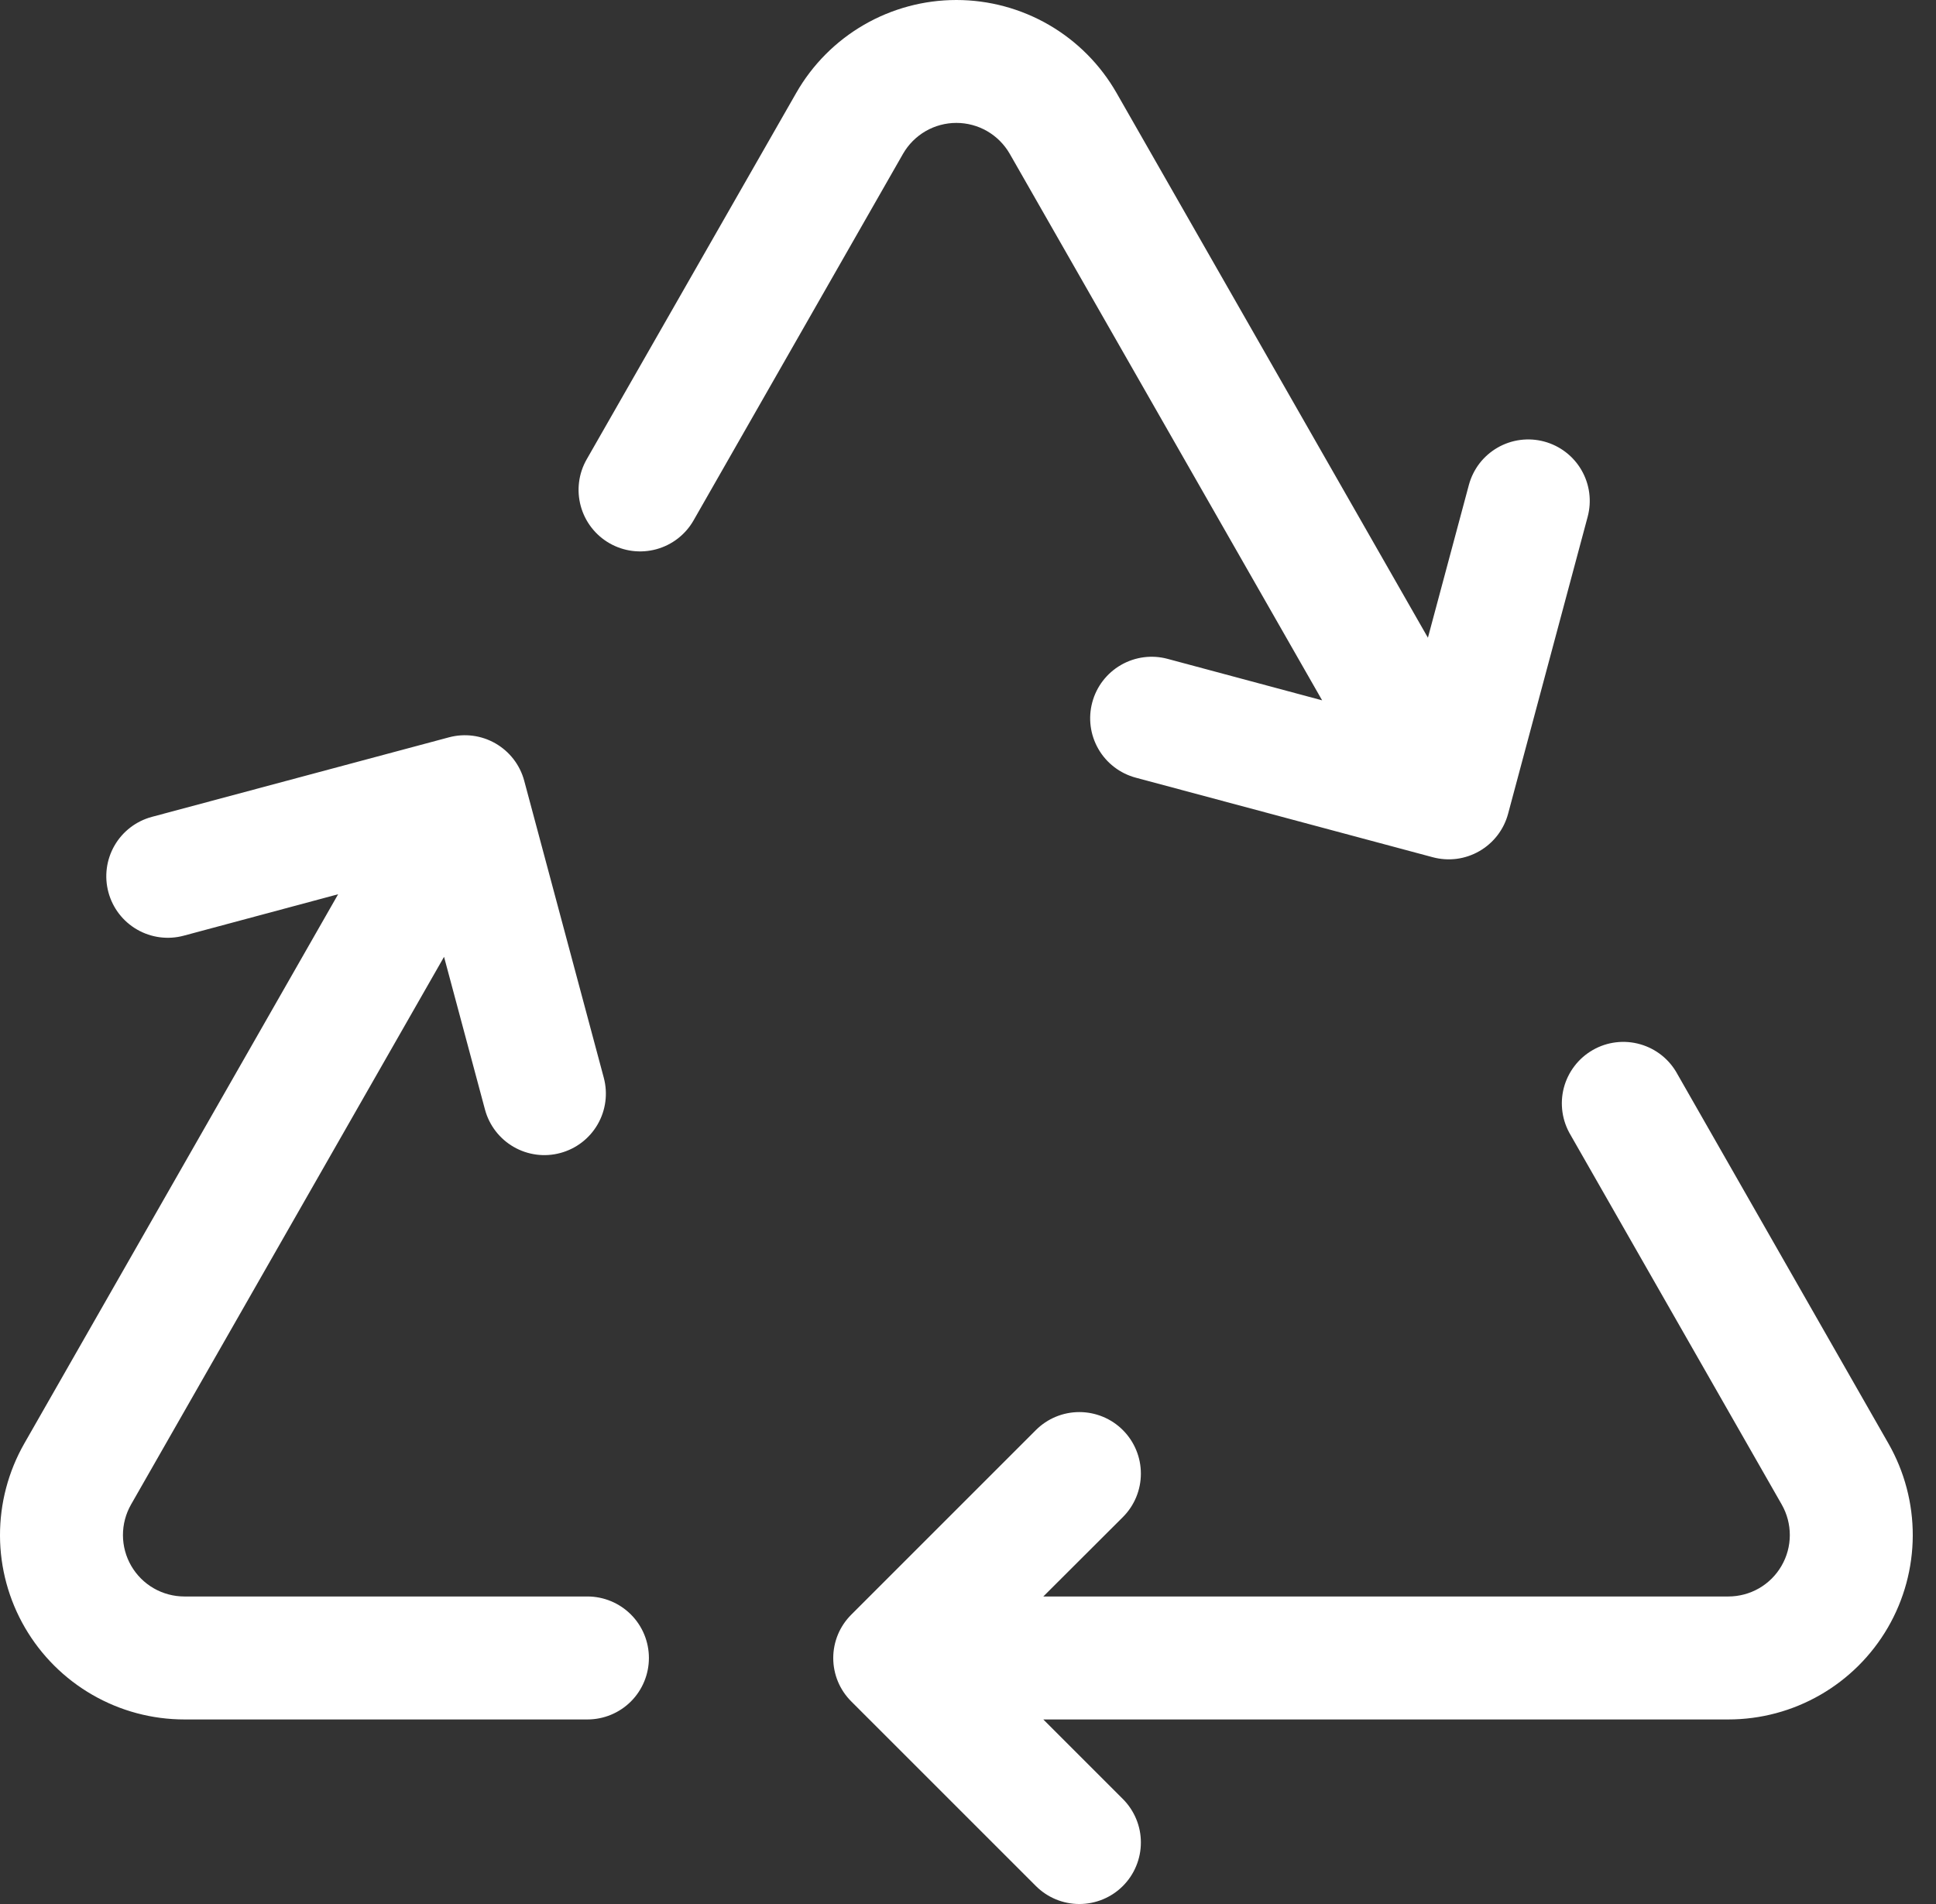<svg width="61" height="60" viewBox="0 0 61 60" fill="none" xmlns="http://www.w3.org/2000/svg">
<rect x="0" y="0" width="61" height="60" fill="#333333" stroke="none"/>
<path d="M35.179 2.926C34.67 2.037 33.936 1.298 33.05 0.784C32.164 0.271 31.158 0 30.134 0C29.11 0 28.104 0.271 27.218 0.784C26.332 1.298 25.597 2.037 25.089 2.926L18.486 14.474C18.23 14.92 18.163 15.45 18.298 15.946C18.433 16.443 18.76 16.865 19.206 17.12C19.653 17.376 20.183 17.443 20.679 17.308C21.175 17.173 21.598 16.846 21.853 16.399L28.452 4.848C28.622 4.552 28.866 4.306 29.162 4.134C29.457 3.963 29.793 3.873 30.134 3.873C30.475 3.873 30.811 3.963 31.106 4.134C31.401 4.306 31.646 4.552 31.816 4.848L41.658 22.069L36.791 20.763C36.295 20.629 35.766 20.698 35.32 20.955C34.875 21.211 34.549 21.634 34.416 22.131C34.282 22.627 34.351 23.156 34.608 23.602C34.864 24.047 35.287 24.372 35.784 24.506L45.142 27.013C45.388 27.079 45.644 27.096 45.896 27.064C46.149 27.031 46.392 26.948 46.613 26.821C46.833 26.694 47.027 26.525 47.182 26.323C47.337 26.122 47.451 25.891 47.517 25.645L50.024 16.287C50.09 16.041 50.107 15.785 50.074 15.533C50.041 15.28 49.958 15.037 49.831 14.817C49.704 14.596 49.534 14.403 49.332 14.248C49.13 14.093 48.9 13.98 48.654 13.914C48.409 13.848 48.152 13.831 47.9 13.864C47.648 13.897 47.404 13.98 47.184 14.107C46.964 14.234 46.77 14.404 46.615 14.605C46.461 14.807 46.347 15.038 46.281 15.284L44.991 20.096L35.179 2.926ZM10.654 28.18L5.791 29.485C5.295 29.619 4.766 29.55 4.32 29.293C3.875 29.037 3.549 28.614 3.416 28.117C3.282 27.621 3.351 27.092 3.608 26.646C3.864 26.201 4.287 25.876 4.784 25.742L14.146 23.235C14.642 23.102 15.17 23.172 15.614 23.428C16.059 23.685 16.384 24.107 16.517 24.603L19.024 33.961C19.157 34.457 19.088 34.986 18.831 35.431C18.574 35.877 18.151 36.201 17.654 36.334C17.158 36.468 16.629 36.398 16.184 36.141C15.739 35.884 15.414 35.461 15.281 34.965L13.991 30.152L4.129 47.411C3.961 47.706 3.873 48.039 3.874 48.379C3.875 48.718 3.965 49.051 4.135 49.344C4.306 49.638 4.55 49.882 4.844 50.051C5.138 50.22 5.471 50.309 5.811 50.309H18.509C19.023 50.309 19.516 50.514 19.879 50.877C20.242 51.24 20.446 51.733 20.446 52.247C20.446 52.761 20.242 53.254 19.879 53.617C19.516 53.98 19.023 54.184 18.509 54.184H5.811C4.793 54.184 3.793 53.917 2.911 53.408C2.029 52.9 1.296 52.169 0.785 51.289C0.274 50.409 0.003 49.41 3.31884e-05 48.392C-0.003 47.374 0.261 46.373 0.765 45.489L10.654 28.18ZM52.853 33.849C52.73 33.621 52.563 33.421 52.362 33.259C52.16 33.097 51.929 32.978 51.68 32.907C51.432 32.836 51.172 32.815 50.916 32.846C50.659 32.877 50.411 32.959 50.187 33.088C49.963 33.216 49.767 33.387 49.61 33.593C49.453 33.798 49.338 34.032 49.273 34.282C49.208 34.532 49.194 34.793 49.231 35.048C49.268 35.304 49.356 35.549 49.489 35.771L56.139 47.411C56.307 47.706 56.395 48.039 56.394 48.379C56.393 48.718 56.303 49.051 56.132 49.344C55.962 49.638 55.718 49.882 55.424 50.051C55.13 50.22 54.796 50.309 54.457 50.309H32.873L35.381 47.806C35.744 47.443 35.948 46.949 35.947 46.435C35.947 45.921 35.742 45.428 35.379 45.065C35.199 44.885 34.985 44.742 34.749 44.645C34.514 44.548 34.262 44.498 34.008 44.498C33.493 44.498 33 44.703 32.637 45.067L26.825 50.879C26.644 51.059 26.5 51.272 26.402 51.507C26.305 51.742 26.254 51.994 26.254 52.249C26.254 52.504 26.305 52.756 26.402 52.991C26.5 53.226 26.644 53.439 26.825 53.619L32.637 59.431C33 59.795 33.493 60 34.008 60C34.262 60 34.514 59.95 34.749 59.853C34.985 59.756 35.199 59.613 35.379 59.433C35.559 59.253 35.702 59.04 35.799 58.804C35.897 58.569 35.947 58.317 35.947 58.063C35.948 57.808 35.898 57.556 35.8 57.321C35.703 57.086 35.56 56.872 35.381 56.692L32.873 54.184H54.457C55.475 54.184 56.475 53.917 57.357 53.408C58.239 52.9 58.972 52.169 59.483 51.289C59.994 50.409 60.264 49.41 60.268 48.392C60.271 47.374 60.007 46.373 59.502 45.489L52.853 33.849Z" fill="white"/>
</svg>
